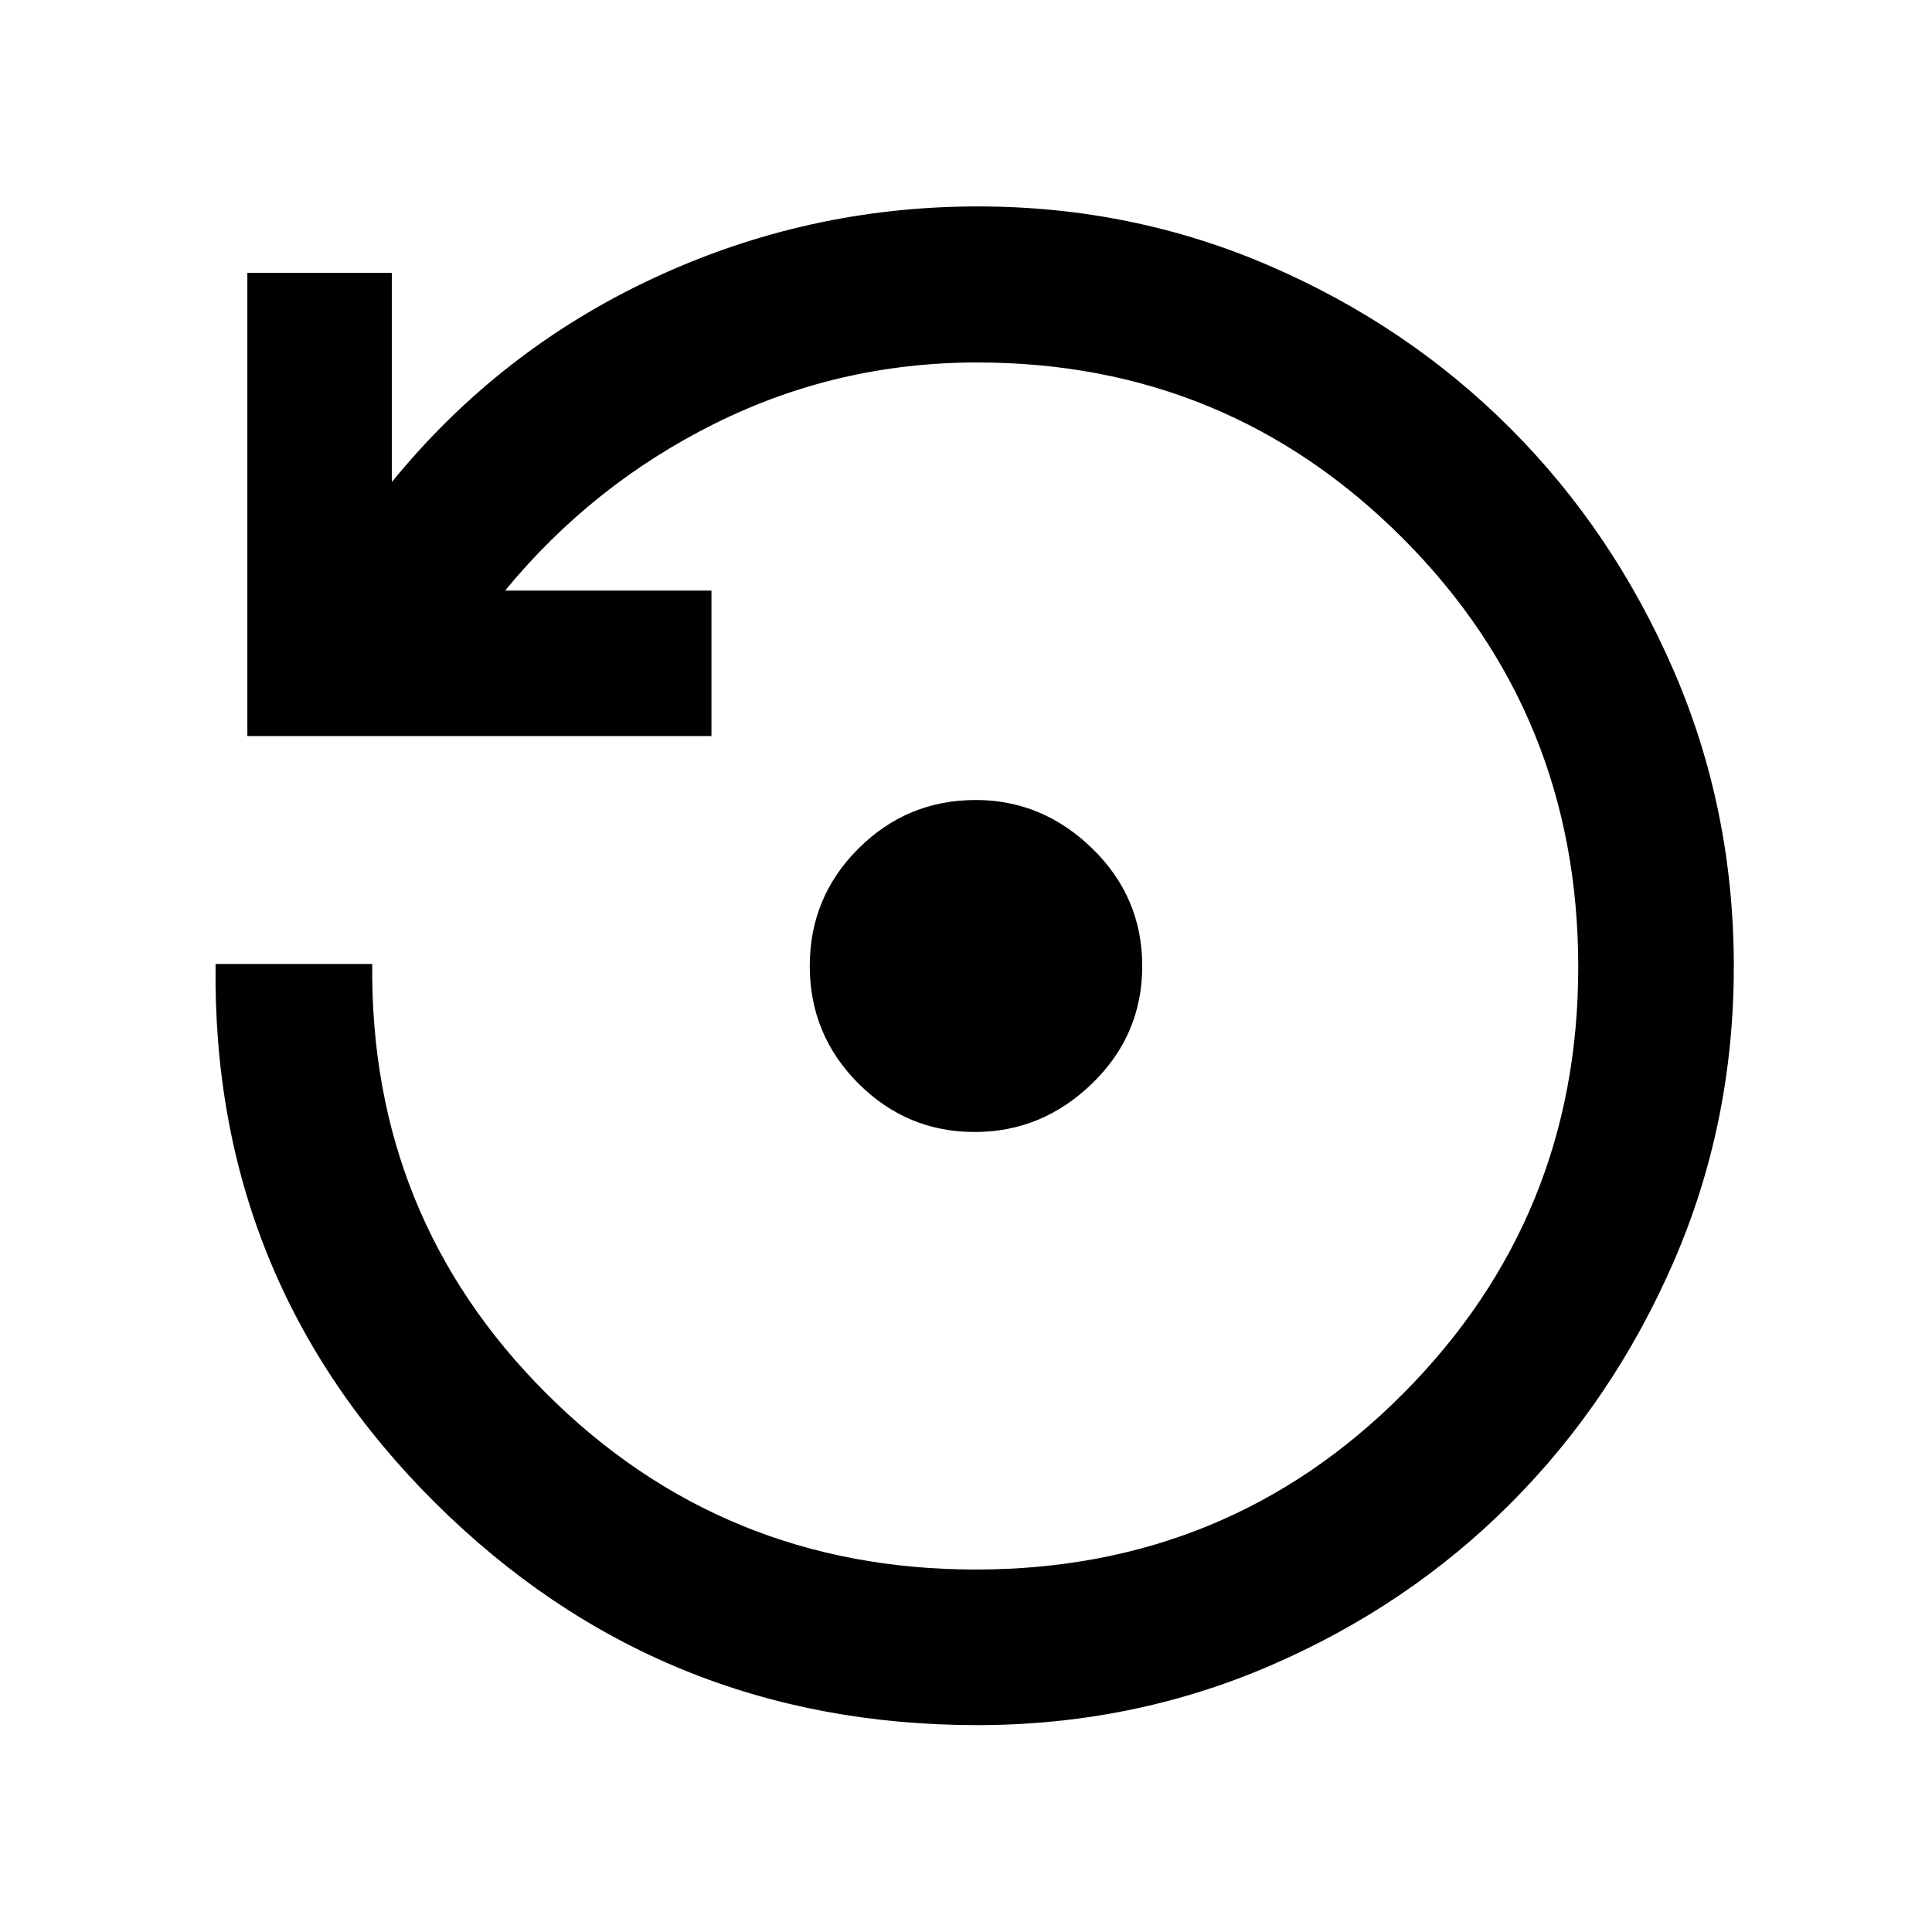 <svg xmlns="http://www.w3.org/2000/svg" height="48" viewBox="0 -960 960 960" width="48"><path d="M484.31-397.52q-33.7 0-57.82-24.15-24.12-24.16-24.12-58.36 0-34.21 24.18-58.33 24.19-24.12 58.32-24.12 33.12 0 57.91 24.14 24.79 24.13 24.79 58.36 0 34.22-24.87 58.34-24.87 24.12-58.39 24.12Zm1.2 294.72q-158.1 0-269.28-110.47Q105.04-323.73 107.13-481h77.83q-1.25 125.64 86.36 213.26 87.61 87.63 213.53 87.63 125.43 0 212.4-87.45t86.97-211.9q0-125.7-87.19-213.07-87.19-87.36-211.42-87.36-69.43 0-130.39 30.35-60.96 30.34-104.24 83h102.54v72.28H122.91v-230.13h71.81v103.89q53.48-65.61 129.96-101.27 76.49-35.66 161.27-35.66 76.84 0 145.32 29.69 68.48 29.7 119.5 80.87 51.01 51.17 80.88 120.11 29.87 68.94 29.87 146.98 0 78.04-29.93 146.82-29.93 68.78-80.88 119.89-50.96 51.11-119.48 80.69-68.53 29.58-145.72 29.58Z"/></svg>